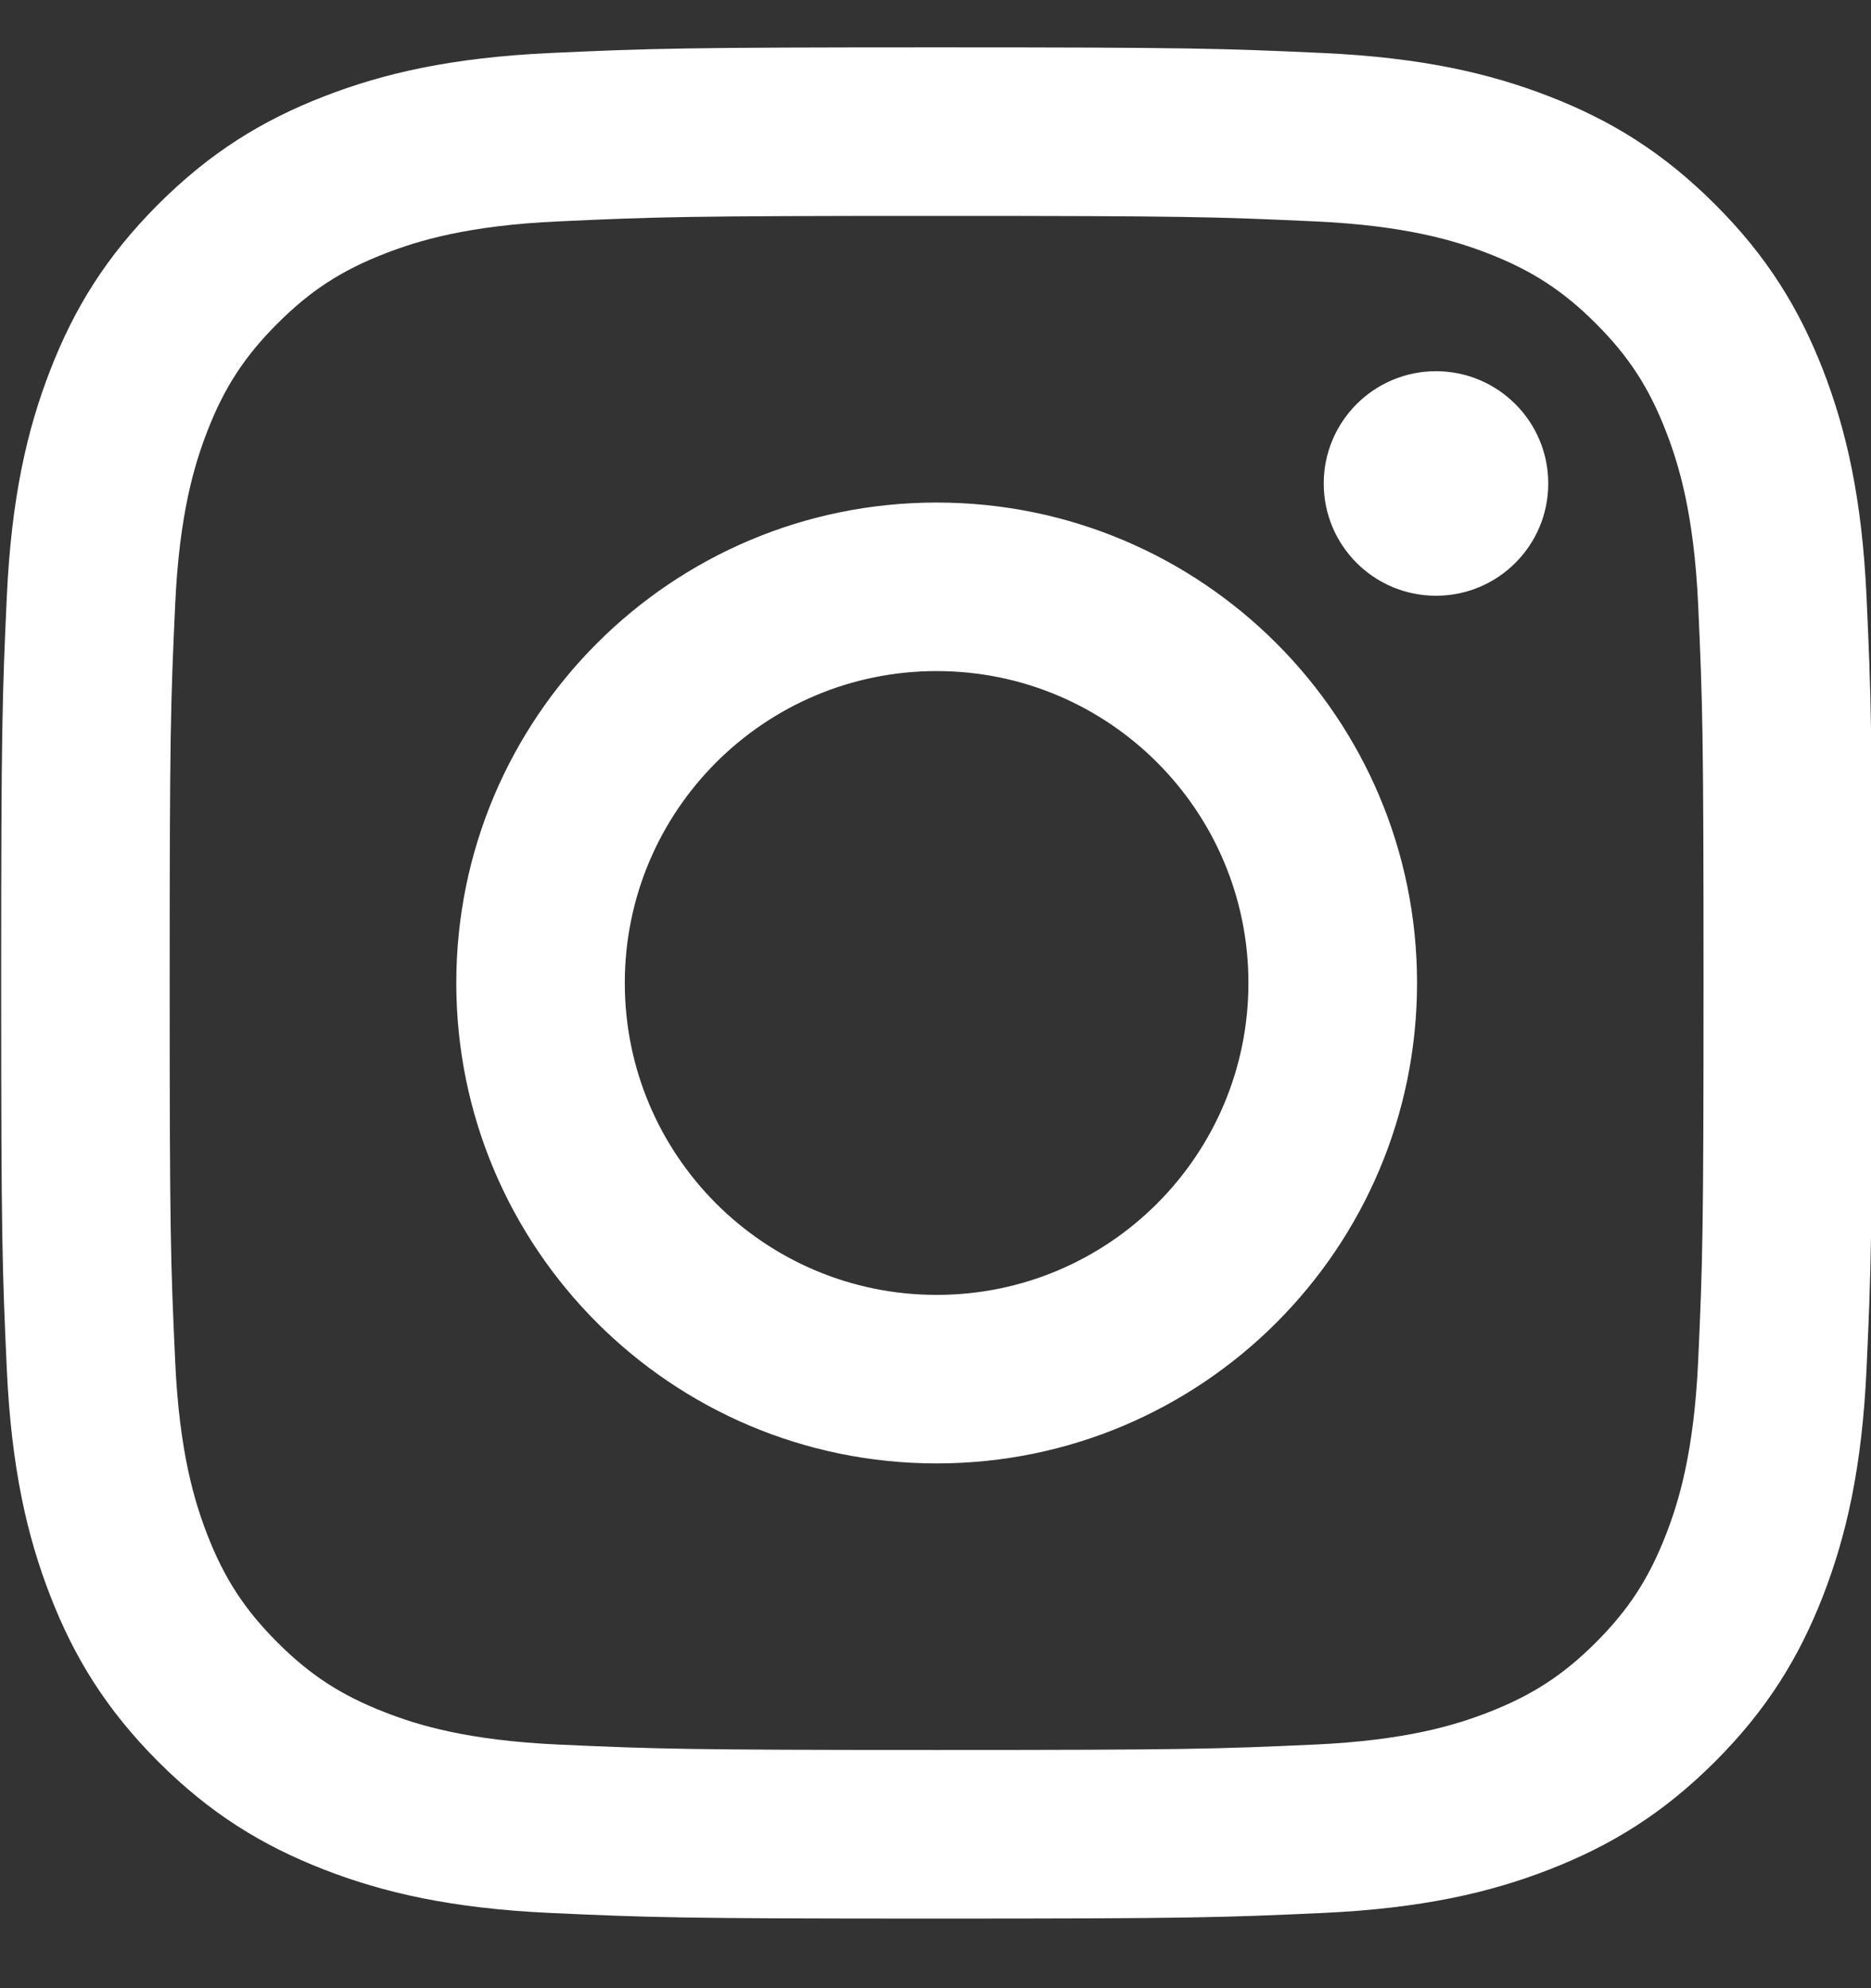<svg width="16" height="17" viewBox="0 0 16 17" fill="none" xmlns="http://www.w3.org/2000/svg">
  <rect x="0" y="0" width="16" height="17" fill="#333333" stroke="none"/>
  <g clip-path="url(#clip0_509_256)">
    <path d="M8.01 1.846C10.146 1.846 10.399 1.854 11.242 1.893C12.022 1.928 12.446 2.059 12.728 2.168C13.101 2.313 13.368 2.487 13.648 2.767C13.928 3.047 14.101 3.313 14.246 3.687C14.356 3.969 14.486 4.392 14.522 5.172C14.56 6.016 14.568 6.269 14.568 8.405C14.568 10.541 14.56 10.794 14.522 11.637C14.486 12.418 14.356 12.841 14.246 13.123C14.101 13.496 13.928 13.763 13.648 14.043C13.368 14.323 13.101 14.496 12.728 14.641C12.446 14.751 12.022 14.881 11.242 14.917C10.399 14.955 10.146 14.963 8.01 14.963C5.874 14.963 5.621 14.955 4.777 14.917C3.997 14.881 3.573 14.751 3.292 14.641C2.918 14.496 2.652 14.323 2.372 14.043C2.092 13.763 1.918 13.496 1.773 13.123C1.664 12.841 1.533 12.418 1.498 11.637C1.459 10.794 1.451 10.541 1.451 8.405C1.451 6.269 1.459 6.016 1.498 5.172C1.533 4.392 1.664 3.969 1.773 3.687C1.918 3.313 2.092 3.047 2.372 2.767C2.652 2.487 2.918 2.313 3.292 2.168C3.573 2.059 3.997 1.928 4.777 1.893C5.621 1.854 5.874 1.846 8.01 1.846ZM8.01 0.405C5.837 0.405 5.565 0.414 4.711 0.453C3.86 0.492 3.278 0.627 2.769 0.825C2.243 1.029 1.797 1.303 1.352 1.748C0.908 2.192 0.634 2.638 0.43 3.164C0.232 3.673 0.097 4.255 0.058 5.106C0.019 5.96 0.01 6.232 0.01 8.405C0.01 10.578 0.019 10.85 0.058 11.703C0.097 12.555 0.232 13.136 0.43 13.645C0.634 14.171 0.908 14.617 1.352 15.062C1.797 15.507 2.243 15.78 2.769 15.985C3.278 16.183 3.86 16.318 4.711 16.357C5.565 16.396 5.837 16.405 8.01 16.405C10.182 16.405 10.455 16.396 11.308 16.357C12.16 16.318 12.741 16.183 13.25 15.985C13.776 15.78 14.222 15.507 14.667 15.062C15.112 14.617 15.385 14.171 15.59 13.645C15.787 13.136 15.923 12.555 15.962 11.703C16.001 10.85 16.01 10.578 16.01 8.405C16.01 6.232 16.001 5.96 15.962 5.106C15.923 4.255 15.787 3.673 15.59 3.164C15.385 2.638 15.112 2.192 14.667 1.748C14.222 1.303 13.776 1.029 13.25 0.825C12.741 0.627 12.16 0.492 11.308 0.453C10.455 0.414 10.182 0.405 8.01 0.405ZM8.01 4.297C5.741 4.297 3.902 6.136 3.902 8.405C3.902 10.674 5.741 12.513 8.01 12.513C10.279 12.513 12.118 10.674 12.118 8.405C12.118 6.136 10.279 4.297 8.01 4.297ZM8.01 11.072C6.537 11.072 5.343 9.878 5.343 8.405C5.343 6.932 6.537 5.738 8.01 5.738C9.482 5.738 10.676 6.932 10.676 8.405C10.676 9.878 9.482 11.072 8.01 11.072ZM13.24 4.134C13.24 4.665 12.81 5.094 12.28 5.094C11.75 5.094 11.32 4.665 11.32 4.134C11.32 3.604 11.75 3.174 12.28 3.174C12.81 3.174 13.24 3.604 13.24 4.134Z" fill="white"/>
  </g>
  <defs>
    <clipPath id="clip0_509_256">
      <rect width="16" height="16" fill="white" transform="translate(0.01 0.405)"/>
    </clipPath>
  </defs>
</svg>